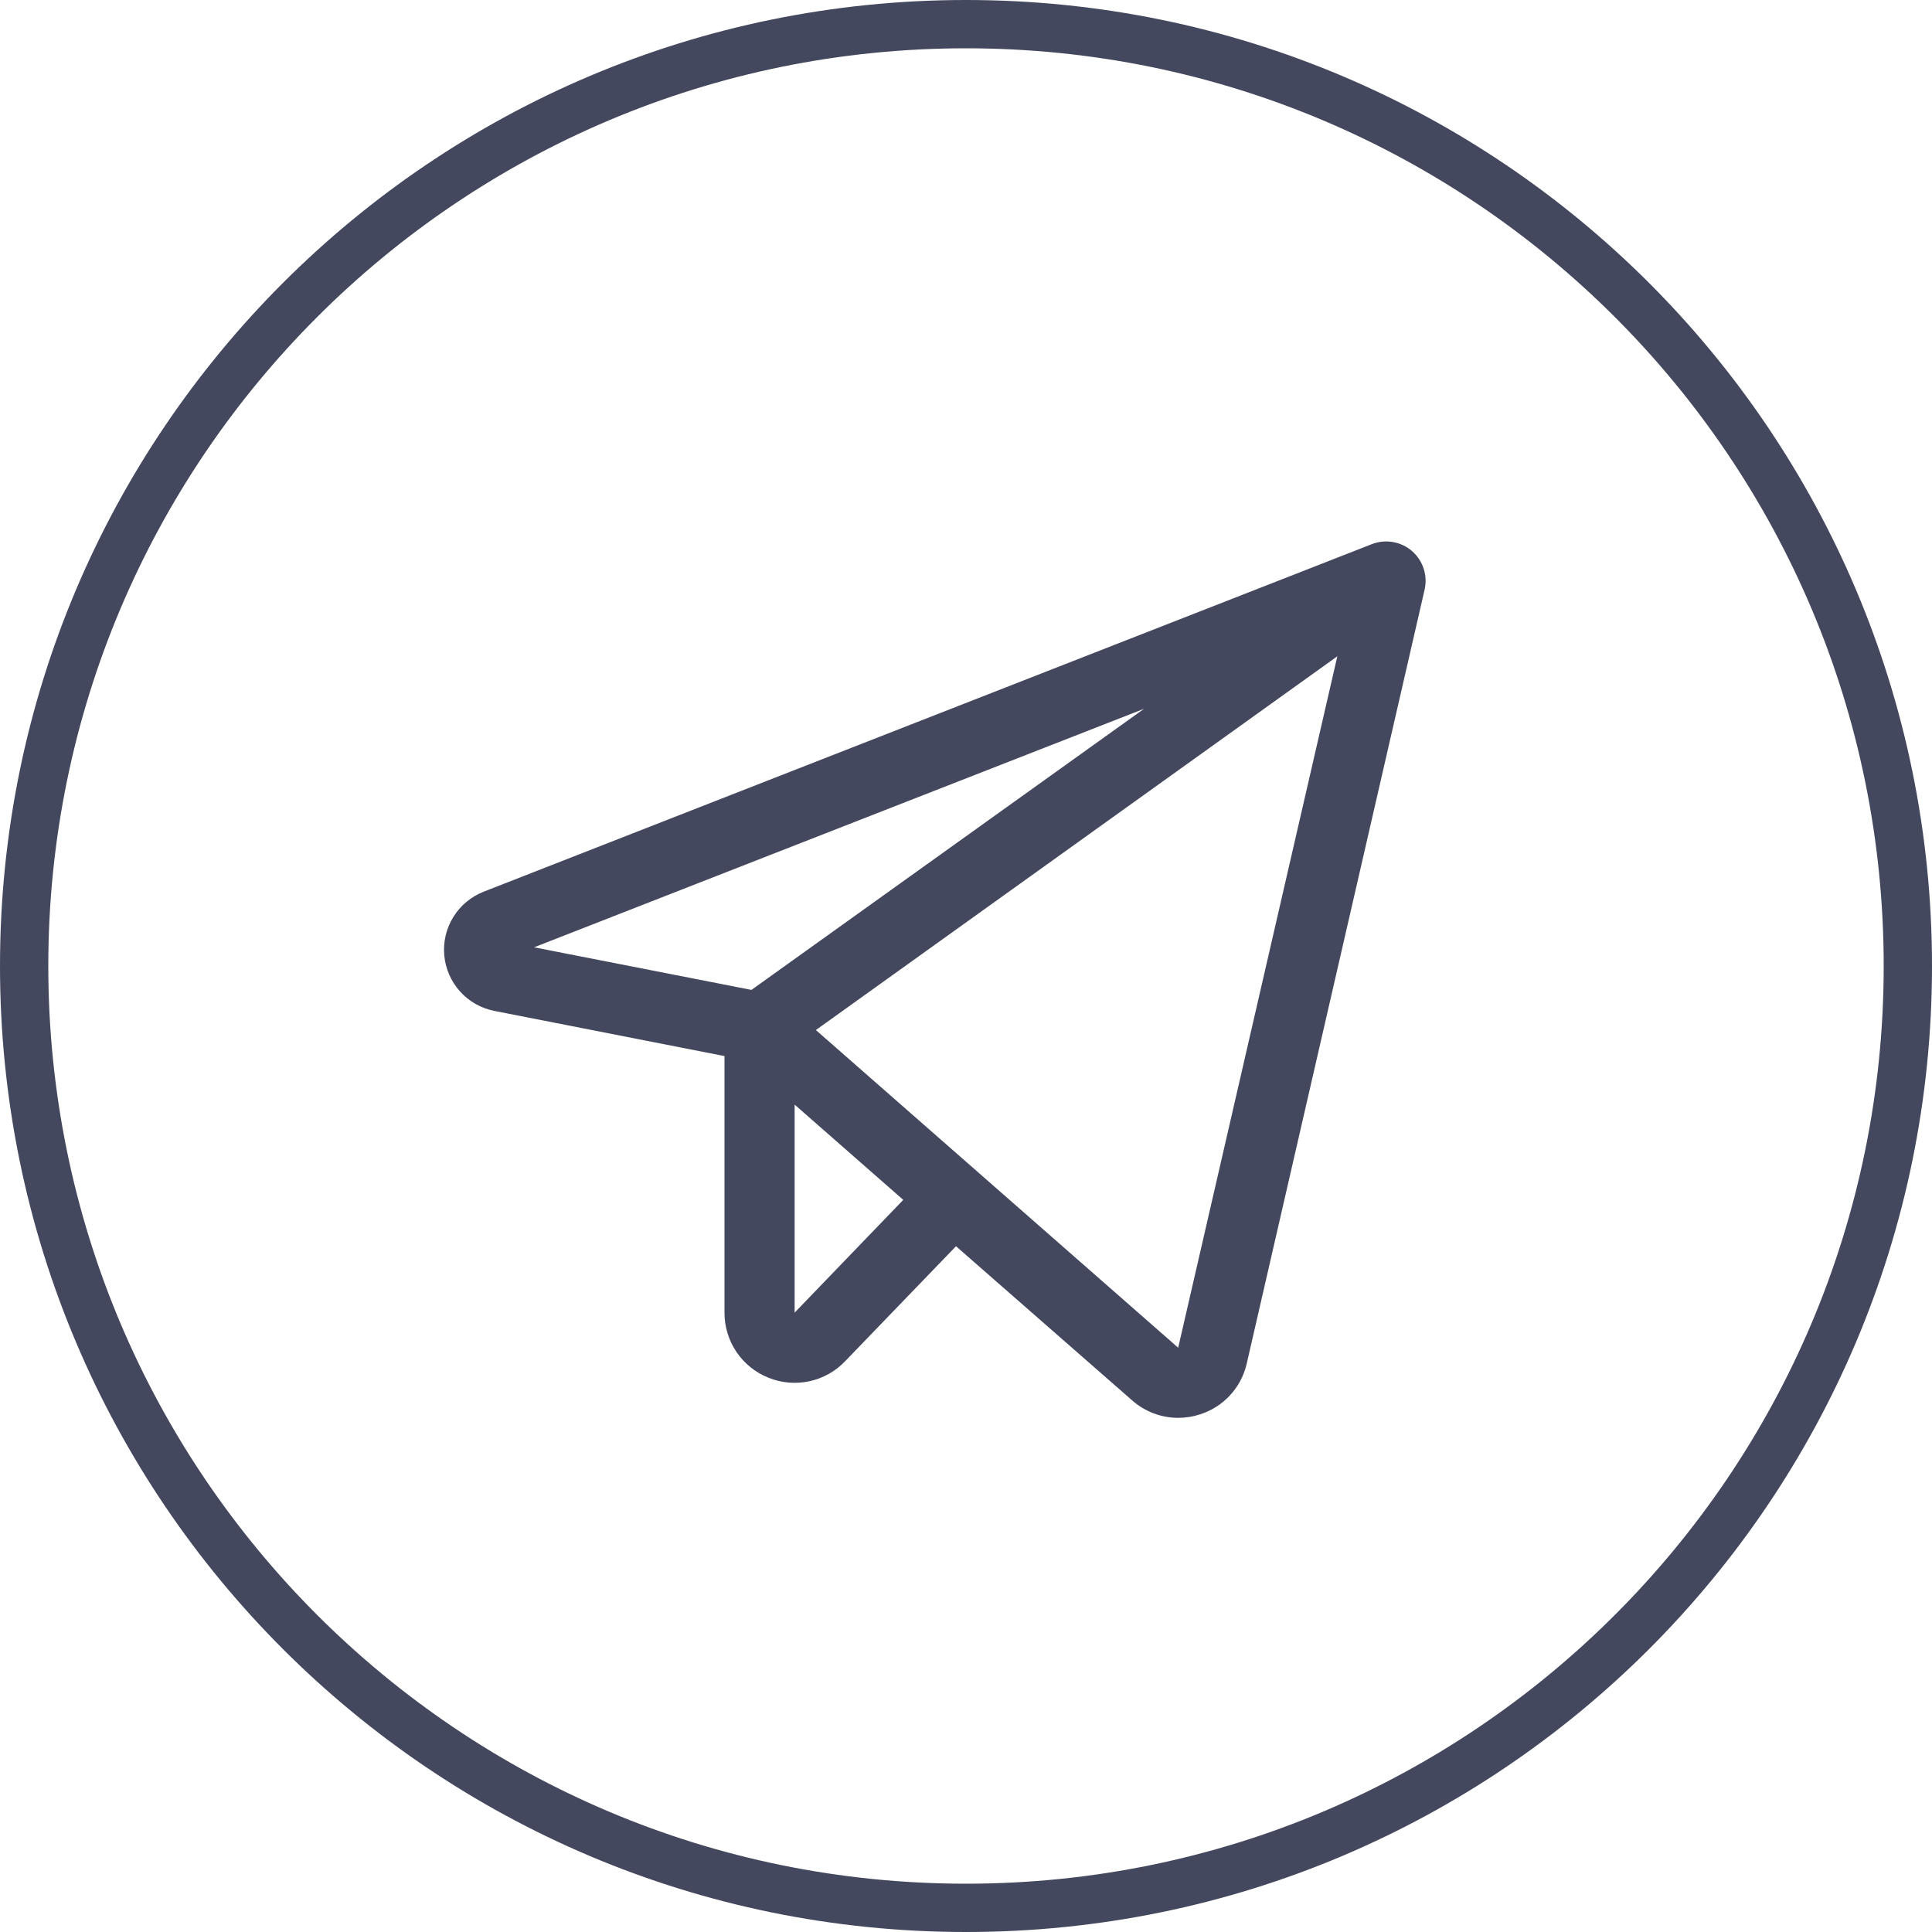 <svg width="40" height="40" viewBox="0 0 40 40" fill="none" xmlns="http://www.w3.org/2000/svg">
<g clip-path="url(#clip0_45_502)">
<path fill-rule="evenodd" clip-rule="evenodd" d="M39 20C39 30.493 30.493 39 20 39C9.507 39 1 30.493 1 20C1 9.507 9.507 1 20 1C30.493 1 39 9.507 39 20ZM40 20C40 31.046 31.046 40 20 40C8.954 40 0 31.046 0 20C0 8.954 8.954 0 20 0C31.046 0 40 8.954 40 20ZM28.837 11.222C28.984 11.247 29.121 11.311 29.233 11.408C29.345 11.505 29.429 11.631 29.475 11.772C29.521 11.912 29.528 12.063 29.495 12.208L25.813 28.228C25.758 28.473 25.639 28.7 25.469 28.885C25.299 29.07 25.084 29.207 24.845 29.283C24.698 29.331 24.545 29.355 24.391 29.355C24.04 29.354 23.7 29.225 23.438 28.992L19.793 25.802L17.496 28.184C17.296 28.394 17.037 28.538 16.754 28.598C16.47 28.659 16.175 28.632 15.907 28.523C15.639 28.415 15.409 28.23 15.247 27.99C15.085 27.75 14.999 27.467 15 27.177V21.865L10.236 20.93C9.962 20.877 9.712 20.735 9.525 20.528C9.338 20.32 9.223 20.057 9.198 19.779C9.173 19.5 9.239 19.221 9.387 18.983C9.534 18.746 9.755 18.563 10.015 18.461L28.402 11.266C28.54 11.212 28.691 11.197 28.837 11.222ZM15.558 20.495L23.686 14.675L11.058 19.613L15.558 20.495ZM16.452 22.87V27.177L18.701 24.842L16.452 22.87ZM16.892 21.326L24.393 27.903L27.688 13.588L16.892 21.326Z" fill="#43485E"/>
</g>
<defs>
<clipPath id="clip0_45_502">
<rect width="40" height="40" fill="white"/>
</clipPath>
</defs>
</svg>
